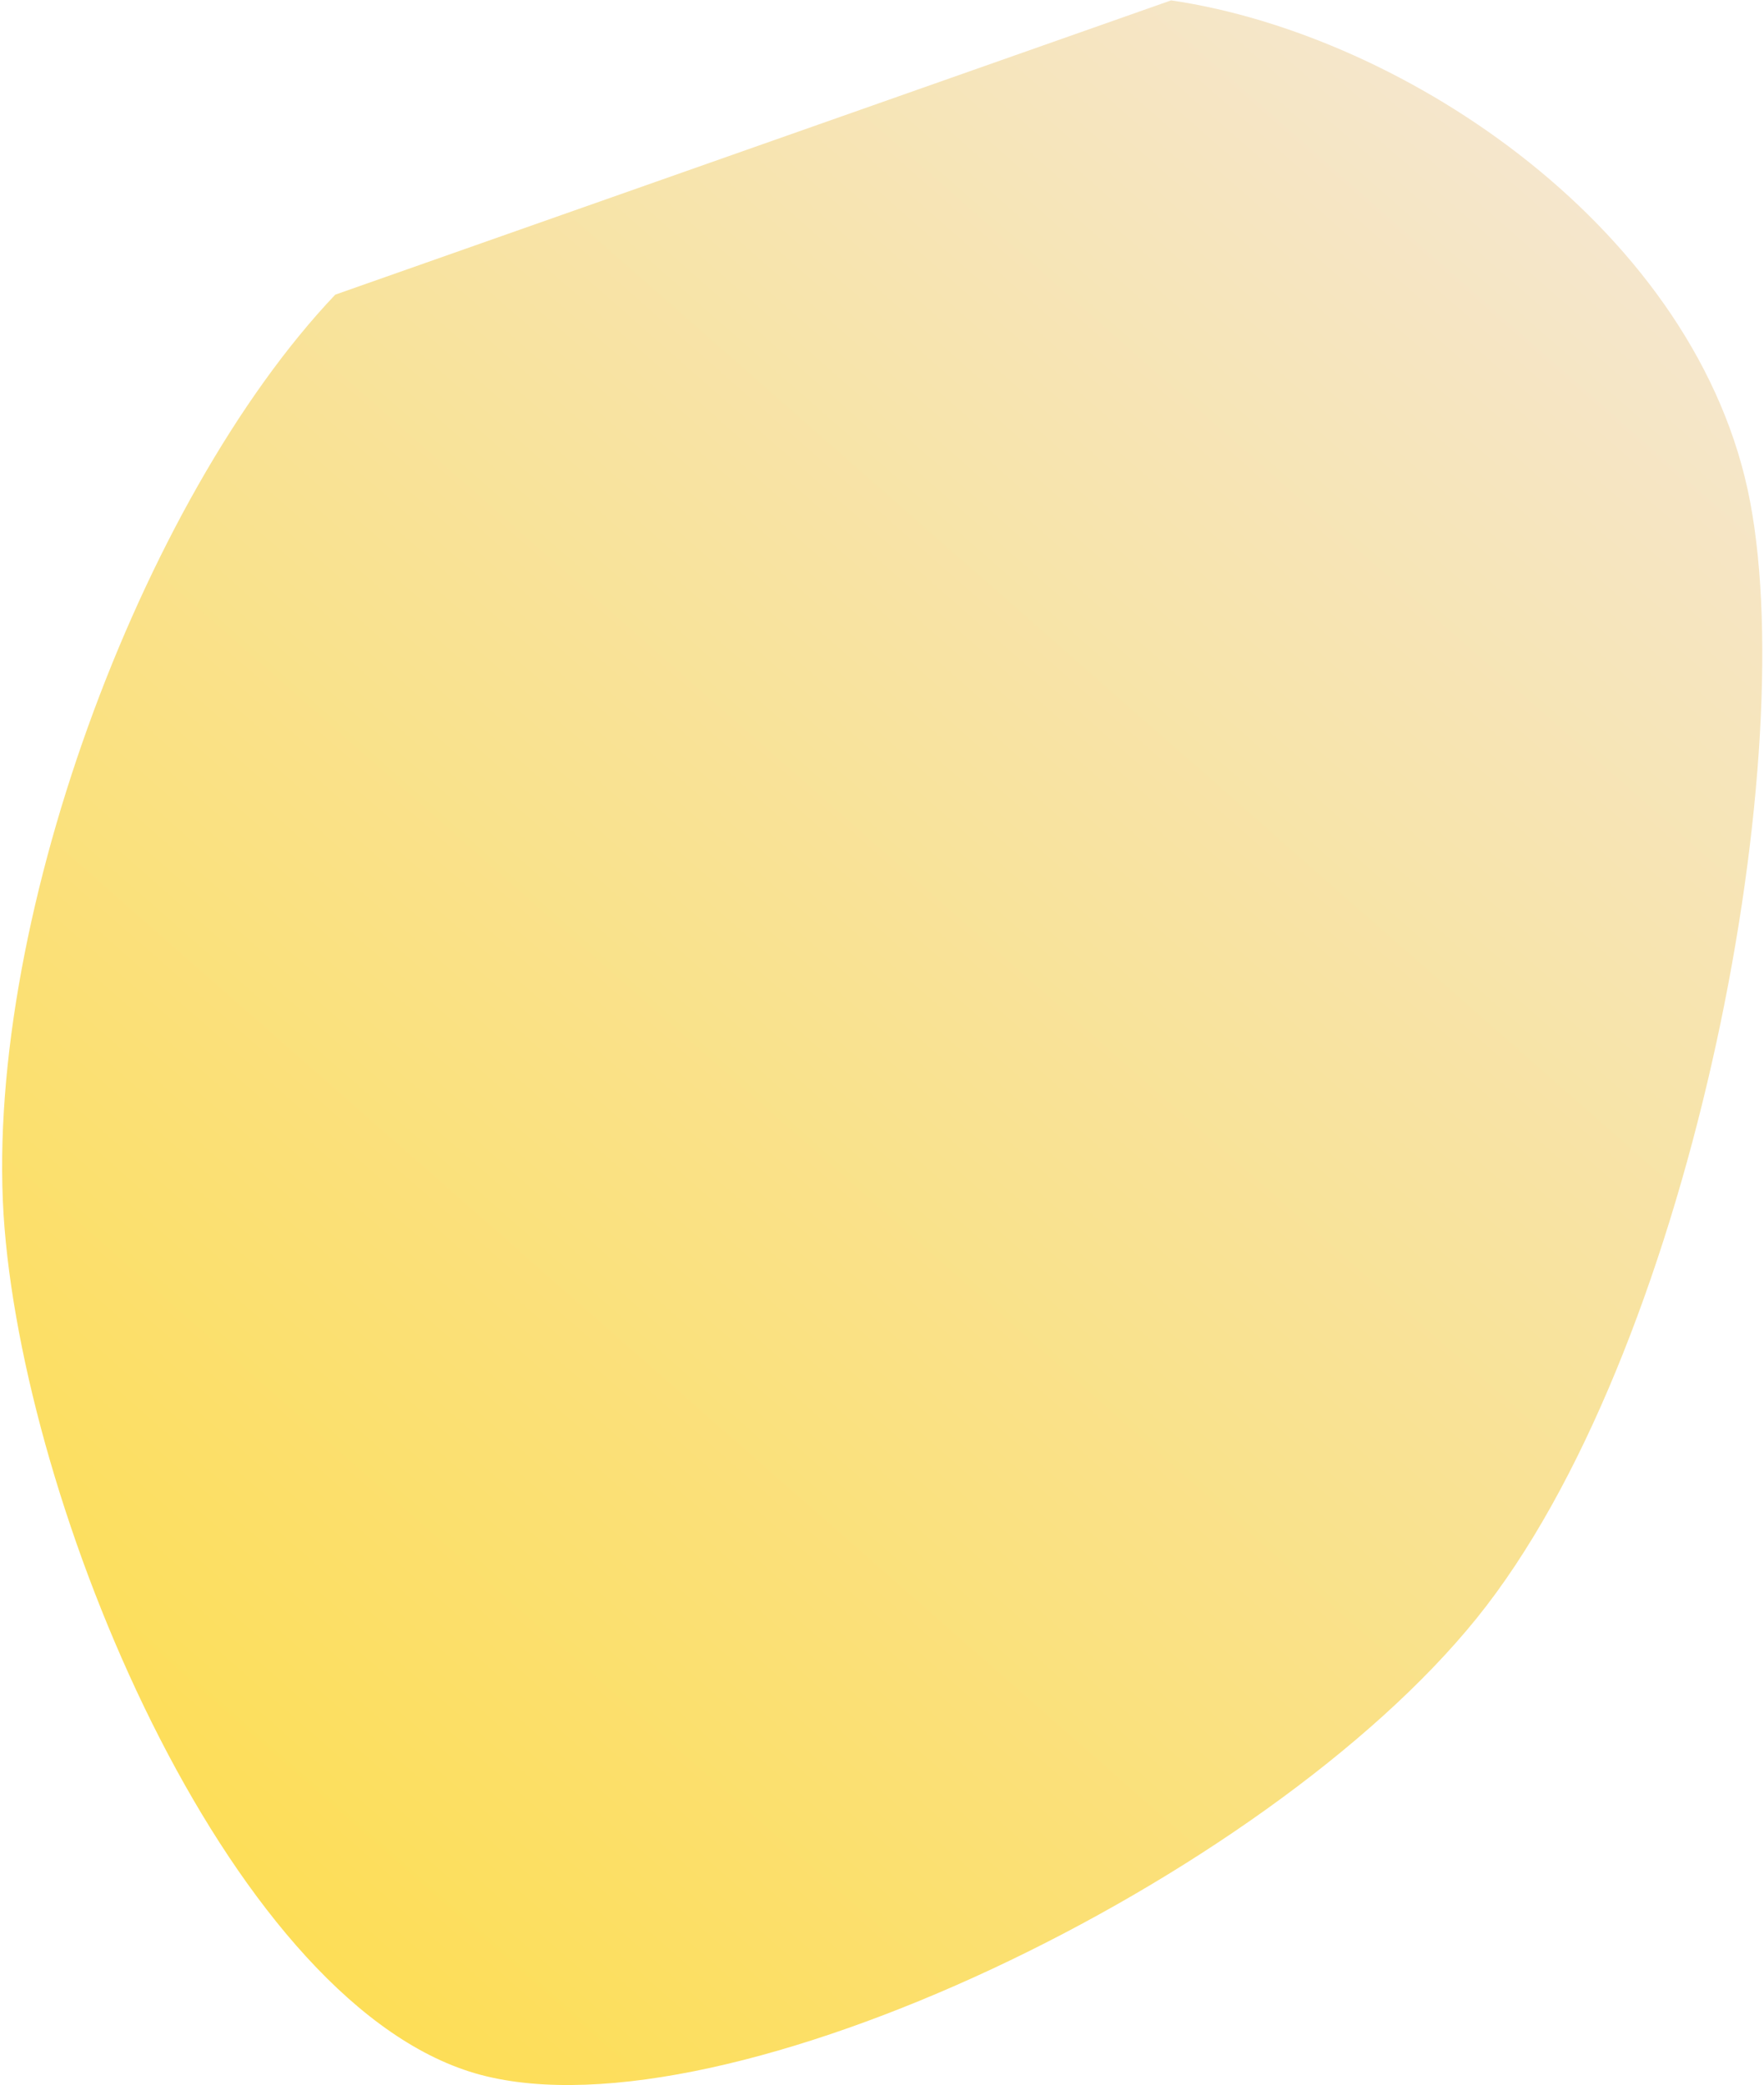 <svg width="752" height="889" viewBox="0 0 752 889" fill="none" xmlns="http://www.w3.org/2000/svg">
<path d="M499.244 0.162C599.773 14.884 724.374 99.013 746.097 213.951C767.819 328.89 719.753 578.022 629.58 689.793C539.408 801.563 309.668 912.264 205.062 884.576C100.456 856.889 12.303 650.161 1.946 523.668C-8.411 397.175 60.039 212.869 142.923 125.618" fill="url(#paint0_linear_115_16)"/>
<defs>
<linearGradient id="paint0_linear_115_16" x1="62.274" y1="776.123" x2="670.224" y2="84.855" gradientUnits="userSpaceOnUse">
<stop stop-color="#FDDE57"/>
<stop offset="1" stop-color="#F5E6CC"/>
</linearGradient>
</defs>
</svg>
